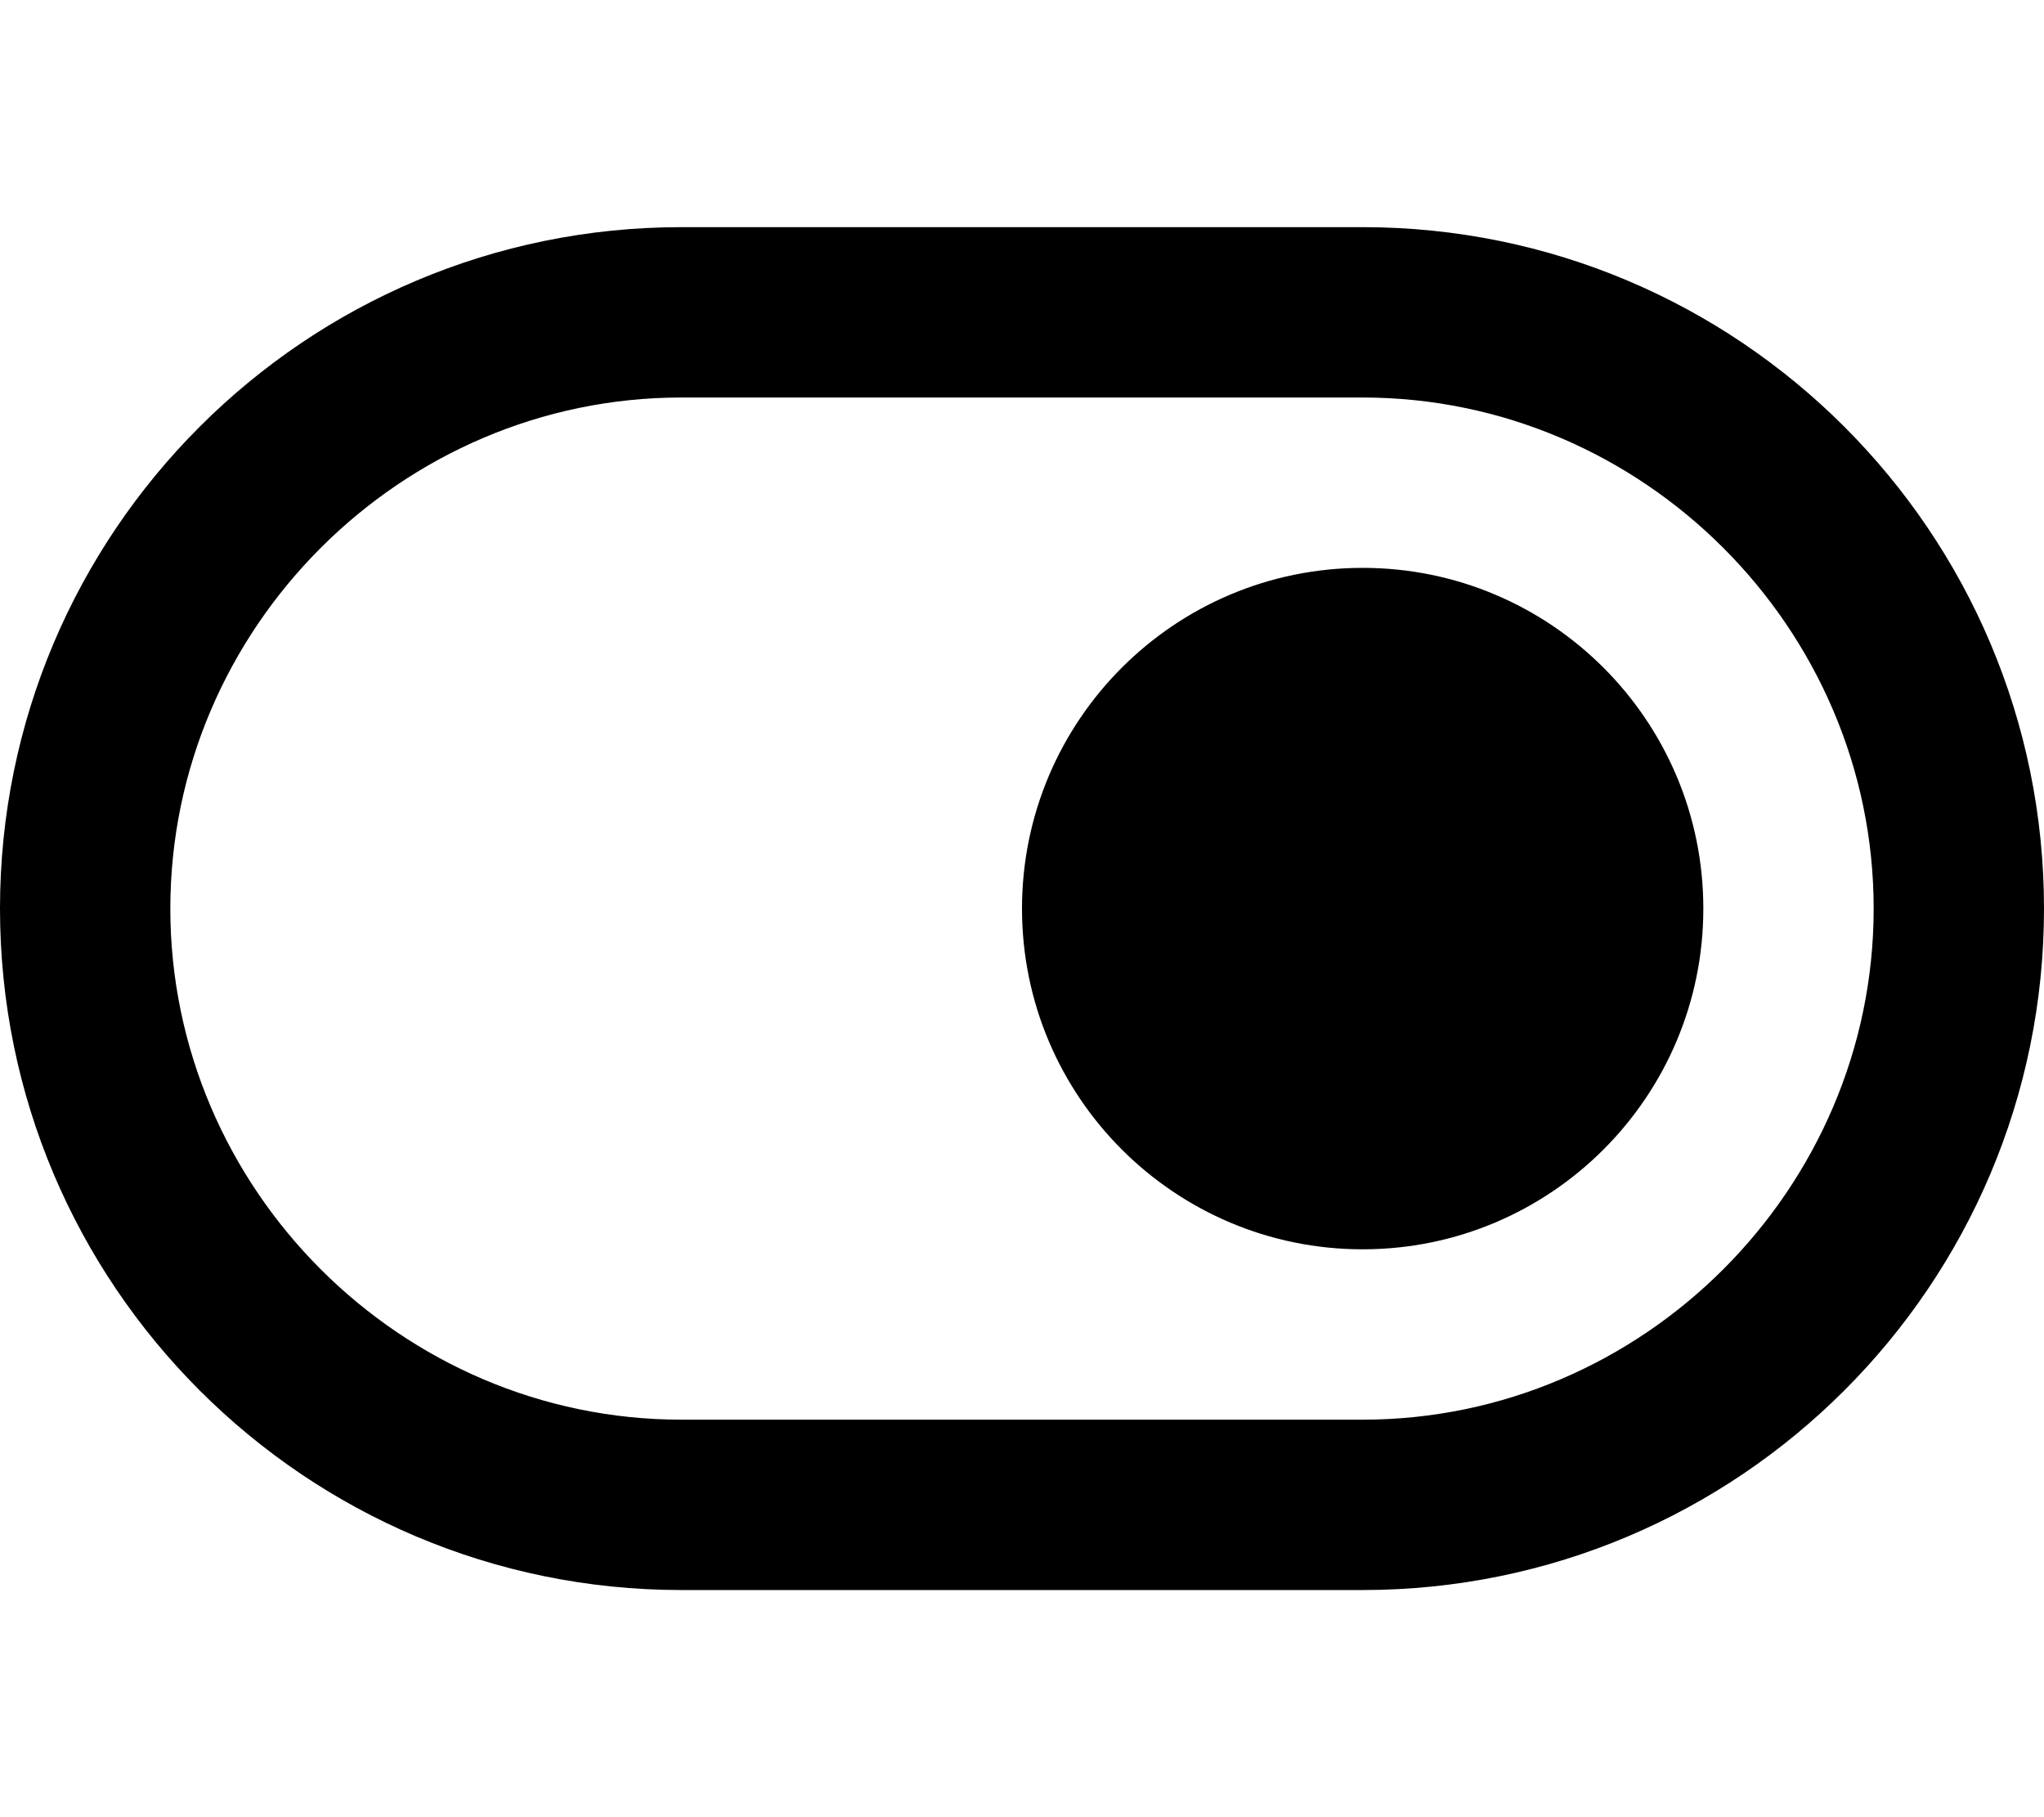 <svg xmlns="http://www.w3.org/2000/svg" viewBox="0 0 576 512"><!-- Font Awesome Pro 6.0.0-alpha1 by @fontawesome - https://fontawesome.com License - https://fontawesome.com/license (Commercial License) --><path d="M384 64H192C86 64 0 150 0 256S86 448 192 448H384C490 448 576 362 576 256S490 64 384 64ZM384 400H192C113 400 48 335 48 256S113 112 192 112H384C463 112 528 177 528 256S463 400 384 400ZM384 160C331 160 288 203 288 256S331 352 384 352S480 309 480 256S437 160 384 160Z"/></svg>
